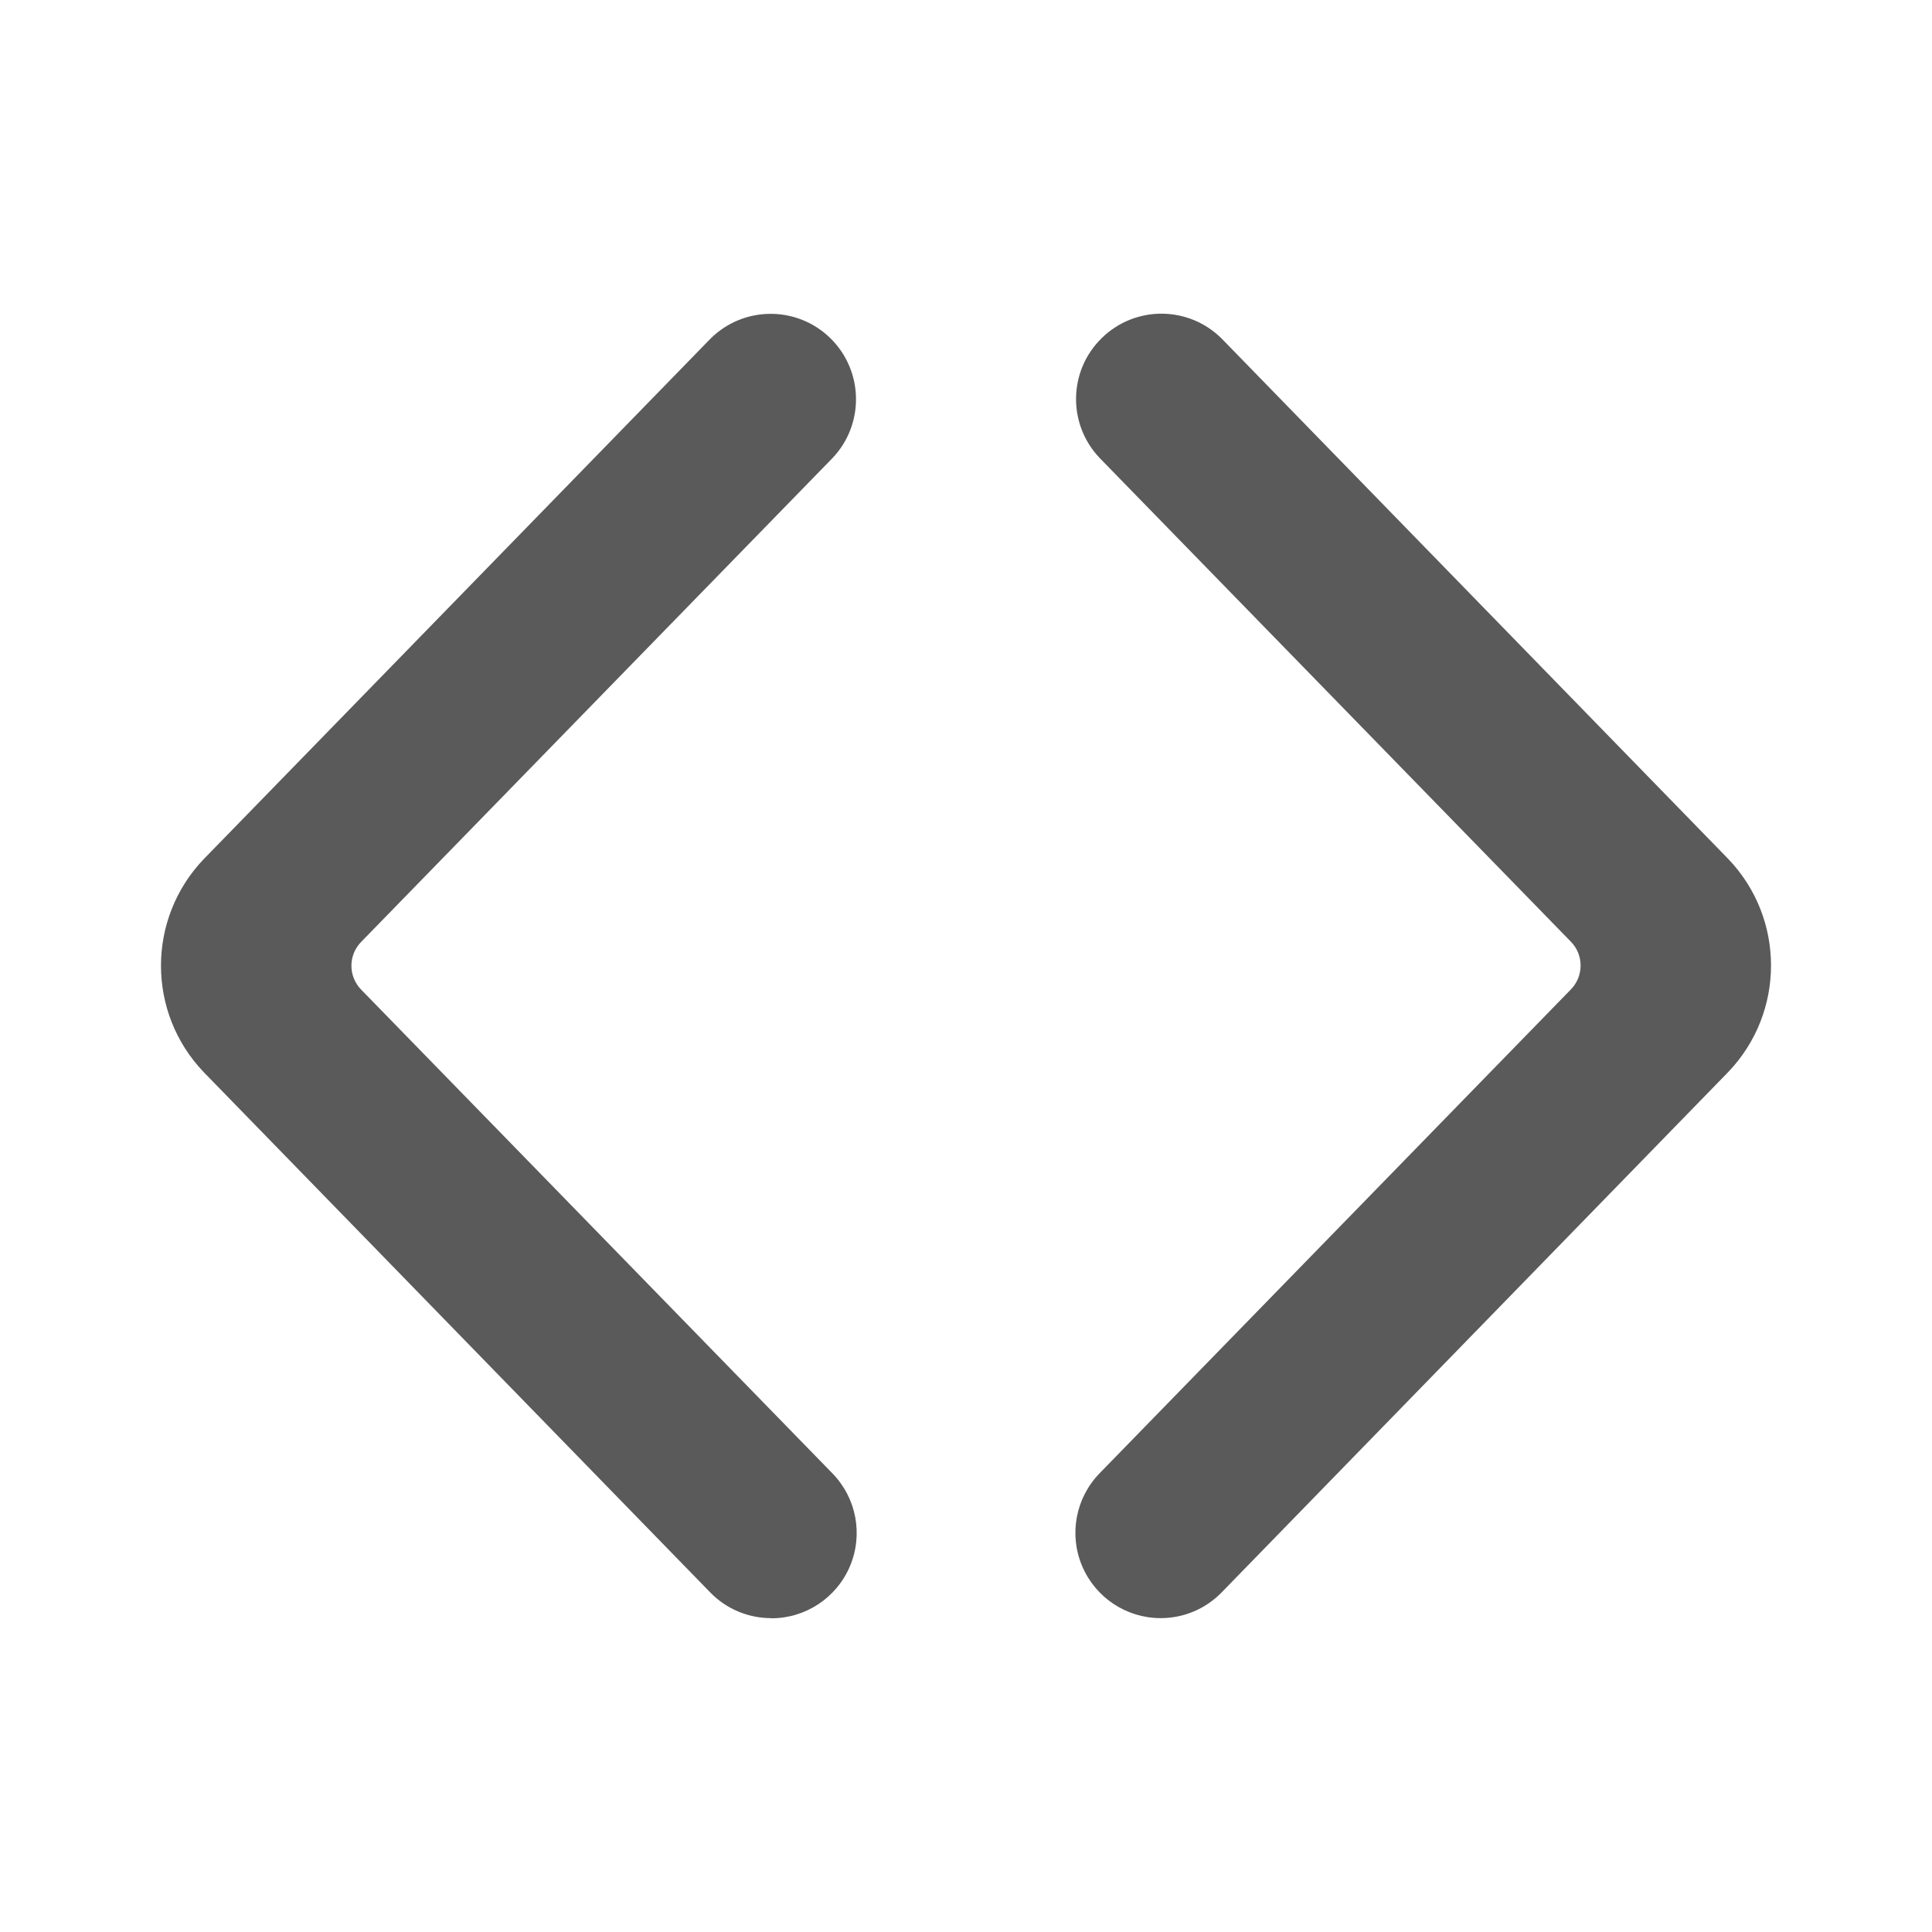 <?xml version="1.0" encoding="UTF-8"?>
<svg width="24px" height="24px" viewBox="0 0 24 24" version="1.1" xmlns="http://www.w3.org/2000/svg" xmlns:xlink="http://www.w3.org/1999/xlink">
    <title>1. Interface Essentials/code_view</title>
    <g id="1.-Interface-Essentials/code_view" stroke="none" stroke-width="1" fill="none" fill-rule="evenodd">
        <path d="M10.313,4.199 C10.729,4.605 10.742,5.27 10.341,5.691 L4.487,11.7 C4.325,11.865 4.325,12.129 4.487,12.294 L10.341,18.303 C10.639,18.609 10.725,19.063 10.558,19.457 C10.391,19.85 10.005,20.105 9.578,20.103 L9.581,20.101 C9.295,20.102 9.021,19.986 8.822,19.781 L2.533,13.321 C1.822,12.581 1.822,11.411 2.533,10.67 L8.822,4.211 C9.232,3.799 9.897,3.794 10.313,4.199 Z M15.179,4.209 L21.467,10.668 C22.178,11.408 22.178,12.578 21.467,13.319 L15.178,19.779 C14.98,19.984 14.708,20.1 14.423,20.101 C13.996,20.103 13.61,19.848 13.443,19.455 C13.276,19.062 13.362,18.607 13.66,18.301 L19.514,12.291 C19.675,12.126 19.675,11.862 19.514,11.698 L13.66,5.689 C13.259,5.268 13.271,4.603 13.688,4.198 C14.104,3.792 14.769,3.797 15.179,4.209 Z" id="🖍-Color" fill="#5A5A5A"></path>
        <rect id="_Transparent_Rectangle_" x="0" y="0" width="24" height="24"></rect>
    </g>
</svg>